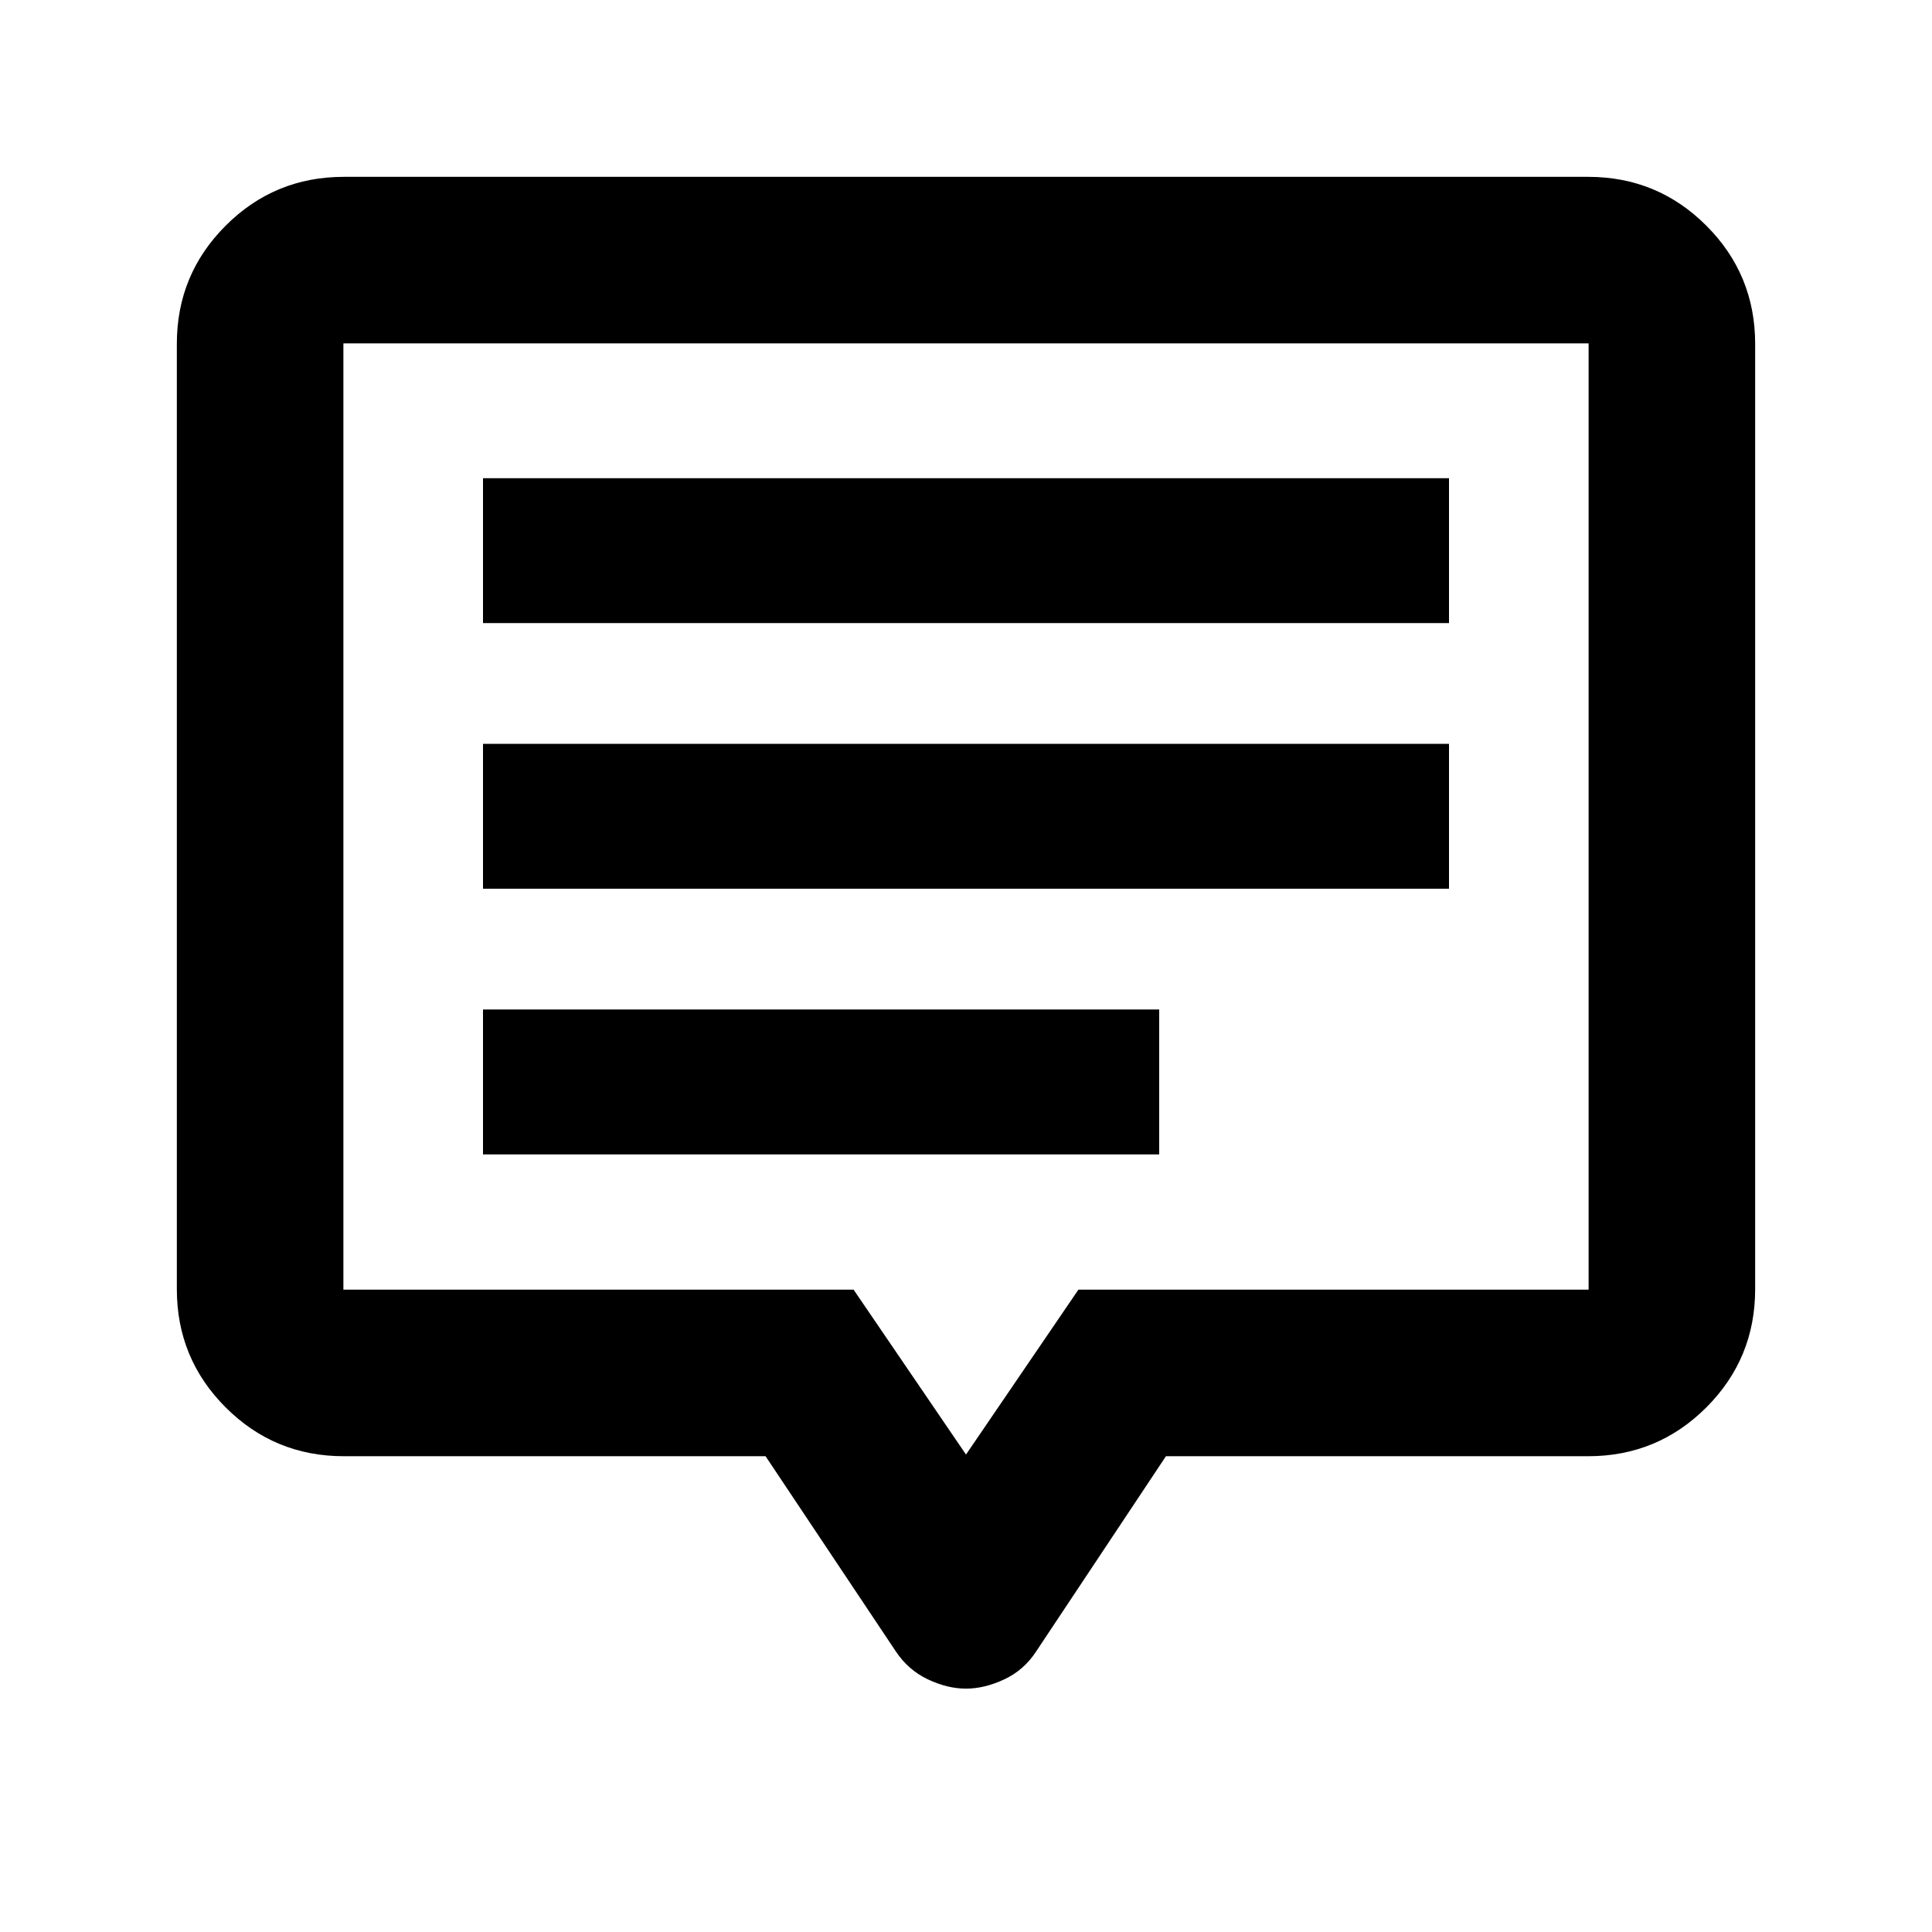<svg xmlns="http://www.w3.org/2000/svg" height="20" viewBox="0 -960 960 960" width="20"><path d="M240-386.39h336v-72H240v72Zm0-132h480v-72H240v72Zm0-132h480v-72H240v72Zm-69.13 413.98q-34.48 0-58.74-24.26-24.26-24.26-24.26-58.74v-469.72q0-34.48 24.26-58.74 24.26-24.26 58.74-24.26h618.26q34.48 0 58.74 24.26 24.26 24.26 24.26 58.74v469.72q0 34.48-24.26 58.74-24.26 24.26-58.74 24.26H579.35l-64.48 96.99q-6.04 9.29-15.86 13.89-9.81 4.6-19.01 4.6-9.2 0-18.93-4.6-9.74-4.6-15.94-13.89l-64.72-96.99H170.87Zm309.13-.83 55.85-81.93h253.52v-470.2H170.63v470.2h253.52L480-237.24Zm0-317.15Z"/></svg>